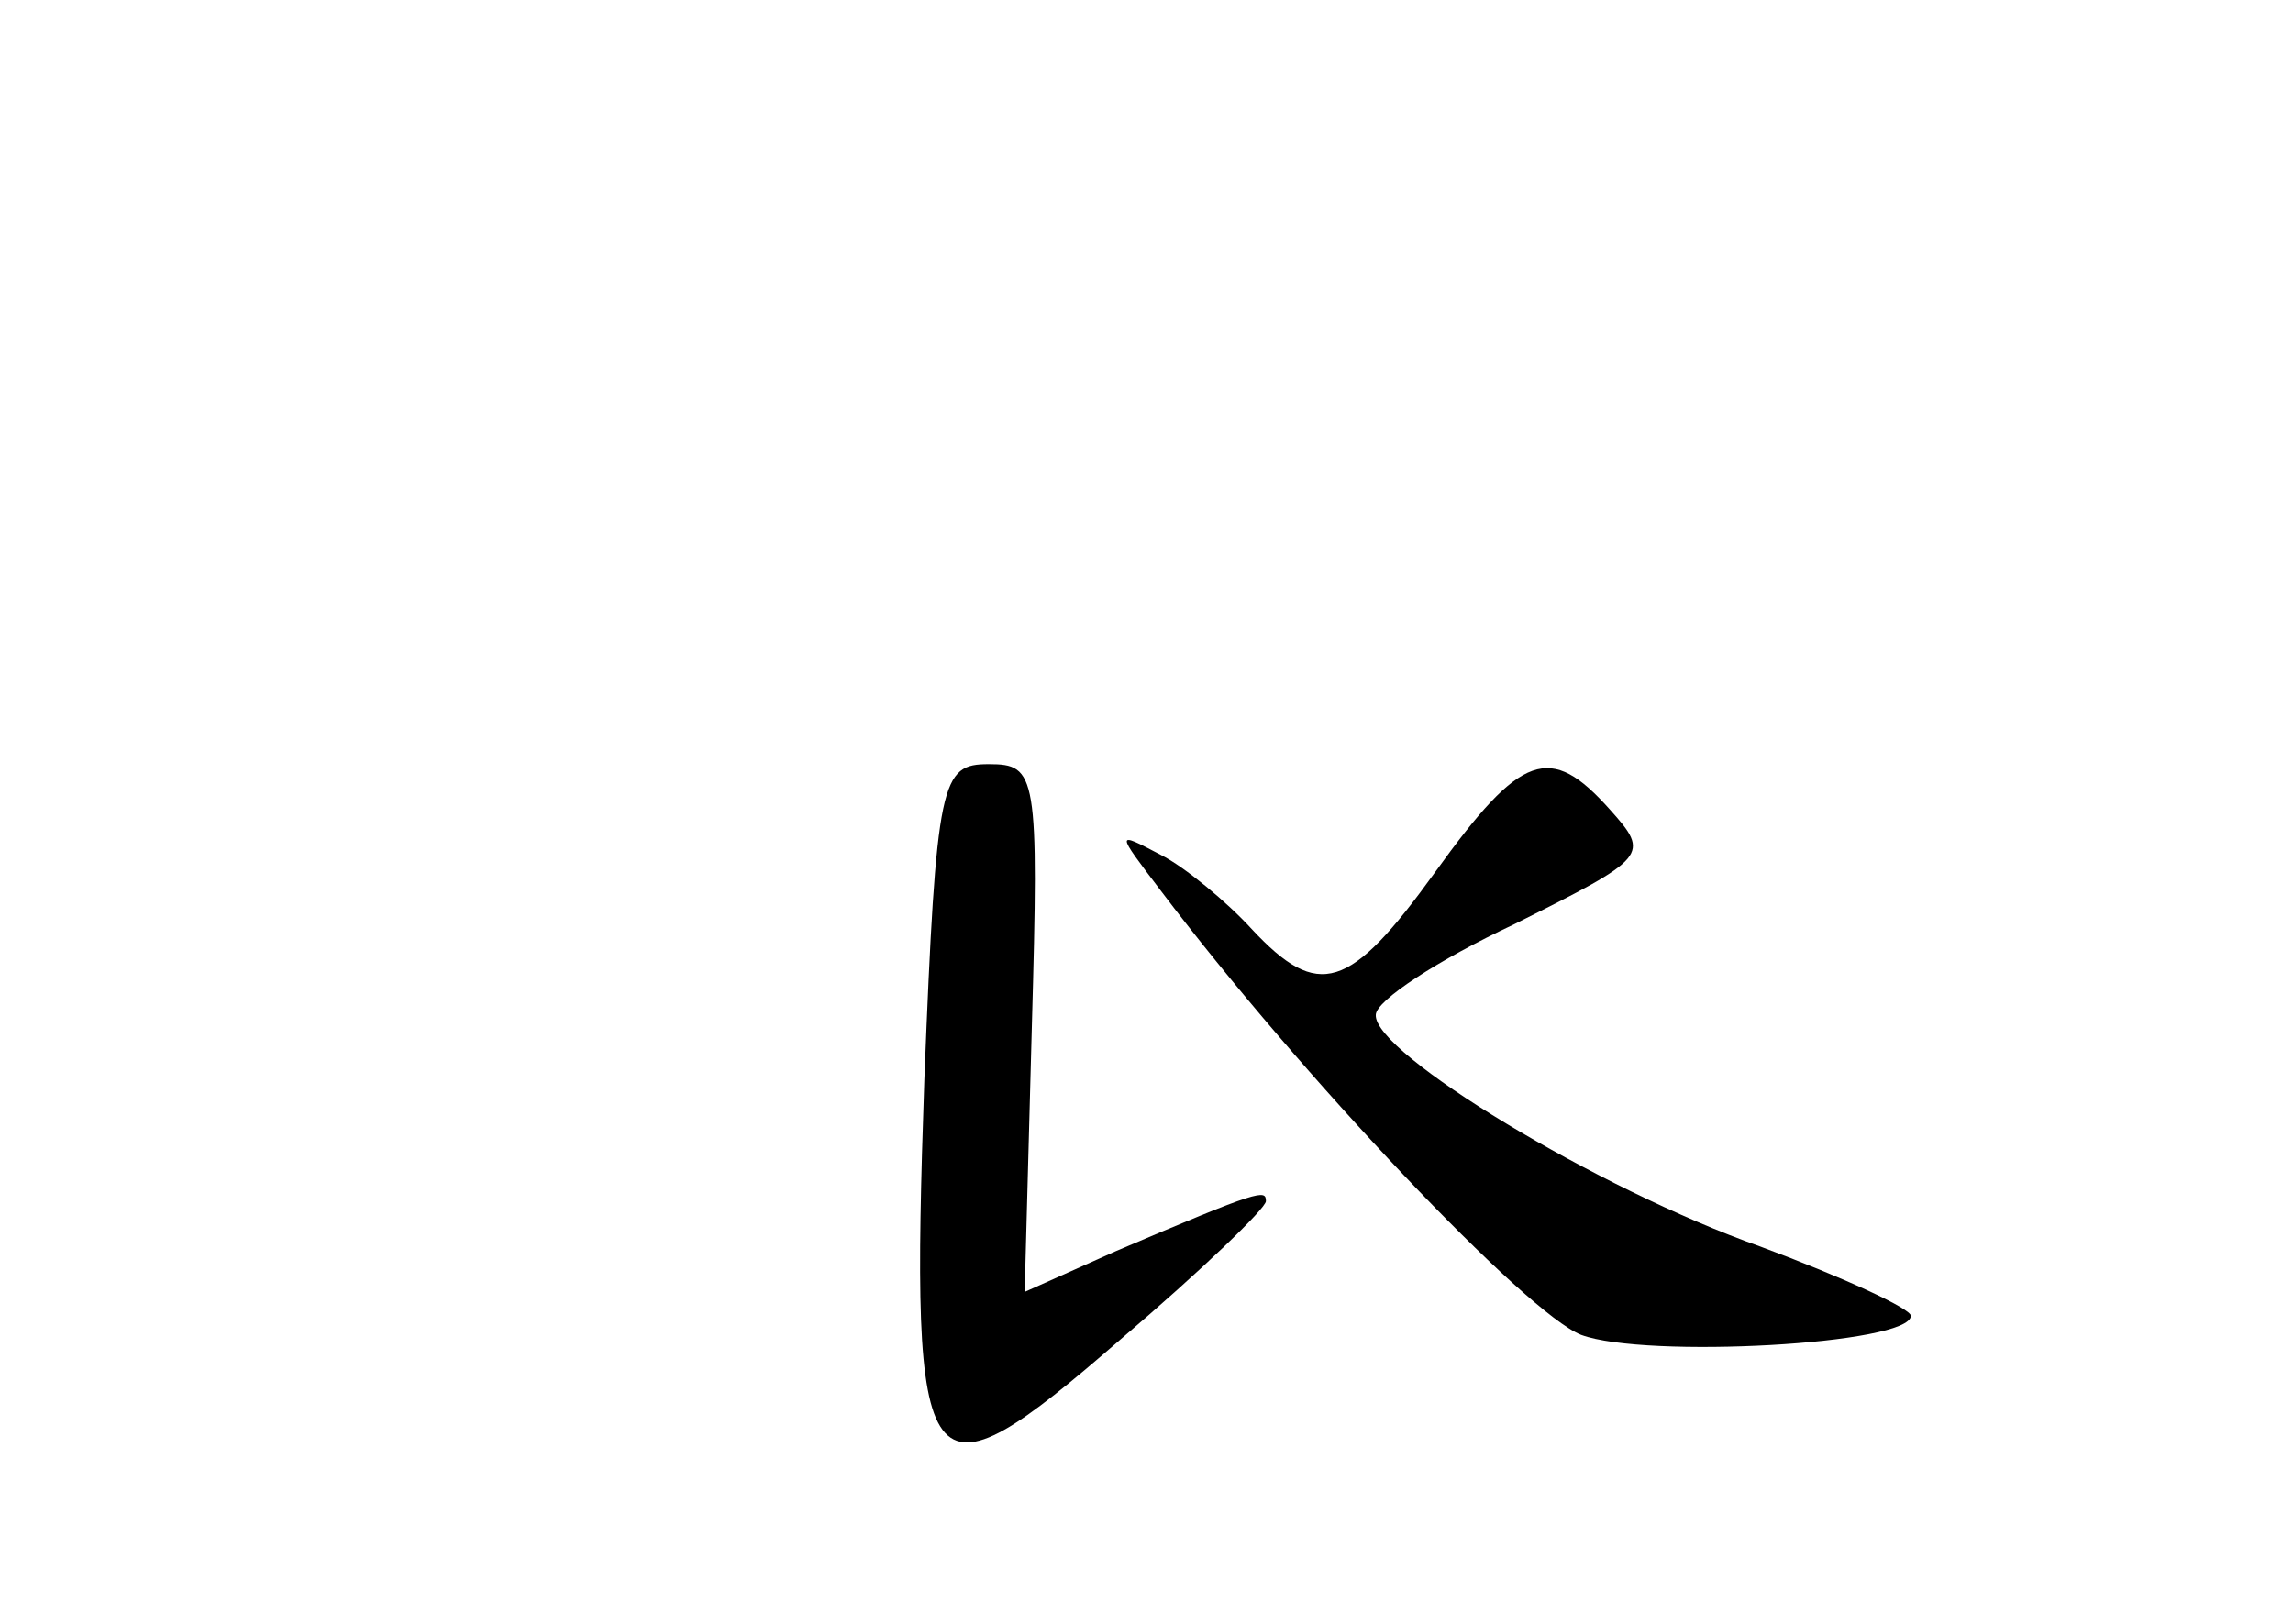 <?xml version="1.0" standalone="no"?>
<!DOCTYPE svg PUBLIC "-//W3C//DTD SVG 20010904//EN"
 "http://www.w3.org/TR/2001/REC-SVG-20010904/DTD/svg10.dtd">
<svg version="1.0" xmlns="http://www.w3.org/2000/svg"
 width="96pt" height="68pt" viewBox="0 0 96 68"
 preserveAspectRatio="xMidYMid meet">
<g transform="translate(0,68) scale(0.1,-0.1)"
fill="#000000" stroke="none">
<path d="M387 228 c-6 -174 -1 -181 82 -109 34 29 61 55 61 58 0 5 -2 5 -63
-21 l-38 -17 3 111 c3 106 2 110 -18 110 -20 0 -22 -6 -27 -132z"/>
<path d="M601 315 c-36 -50 -49 -54 -77 -24 -10 11 -28 26 -38 31 -19 10 -19
10 0 -15 59 -78 153 -177 176 -186 27 -10 138 -4 138 8 0 3 -28 16 -63 29 -68
24 -162 81 -161 97 0 6 26 23 58 38 56 28 57 29 40 48 -25 28 -37 24 -73 -26z"/>
</g>
</svg>
